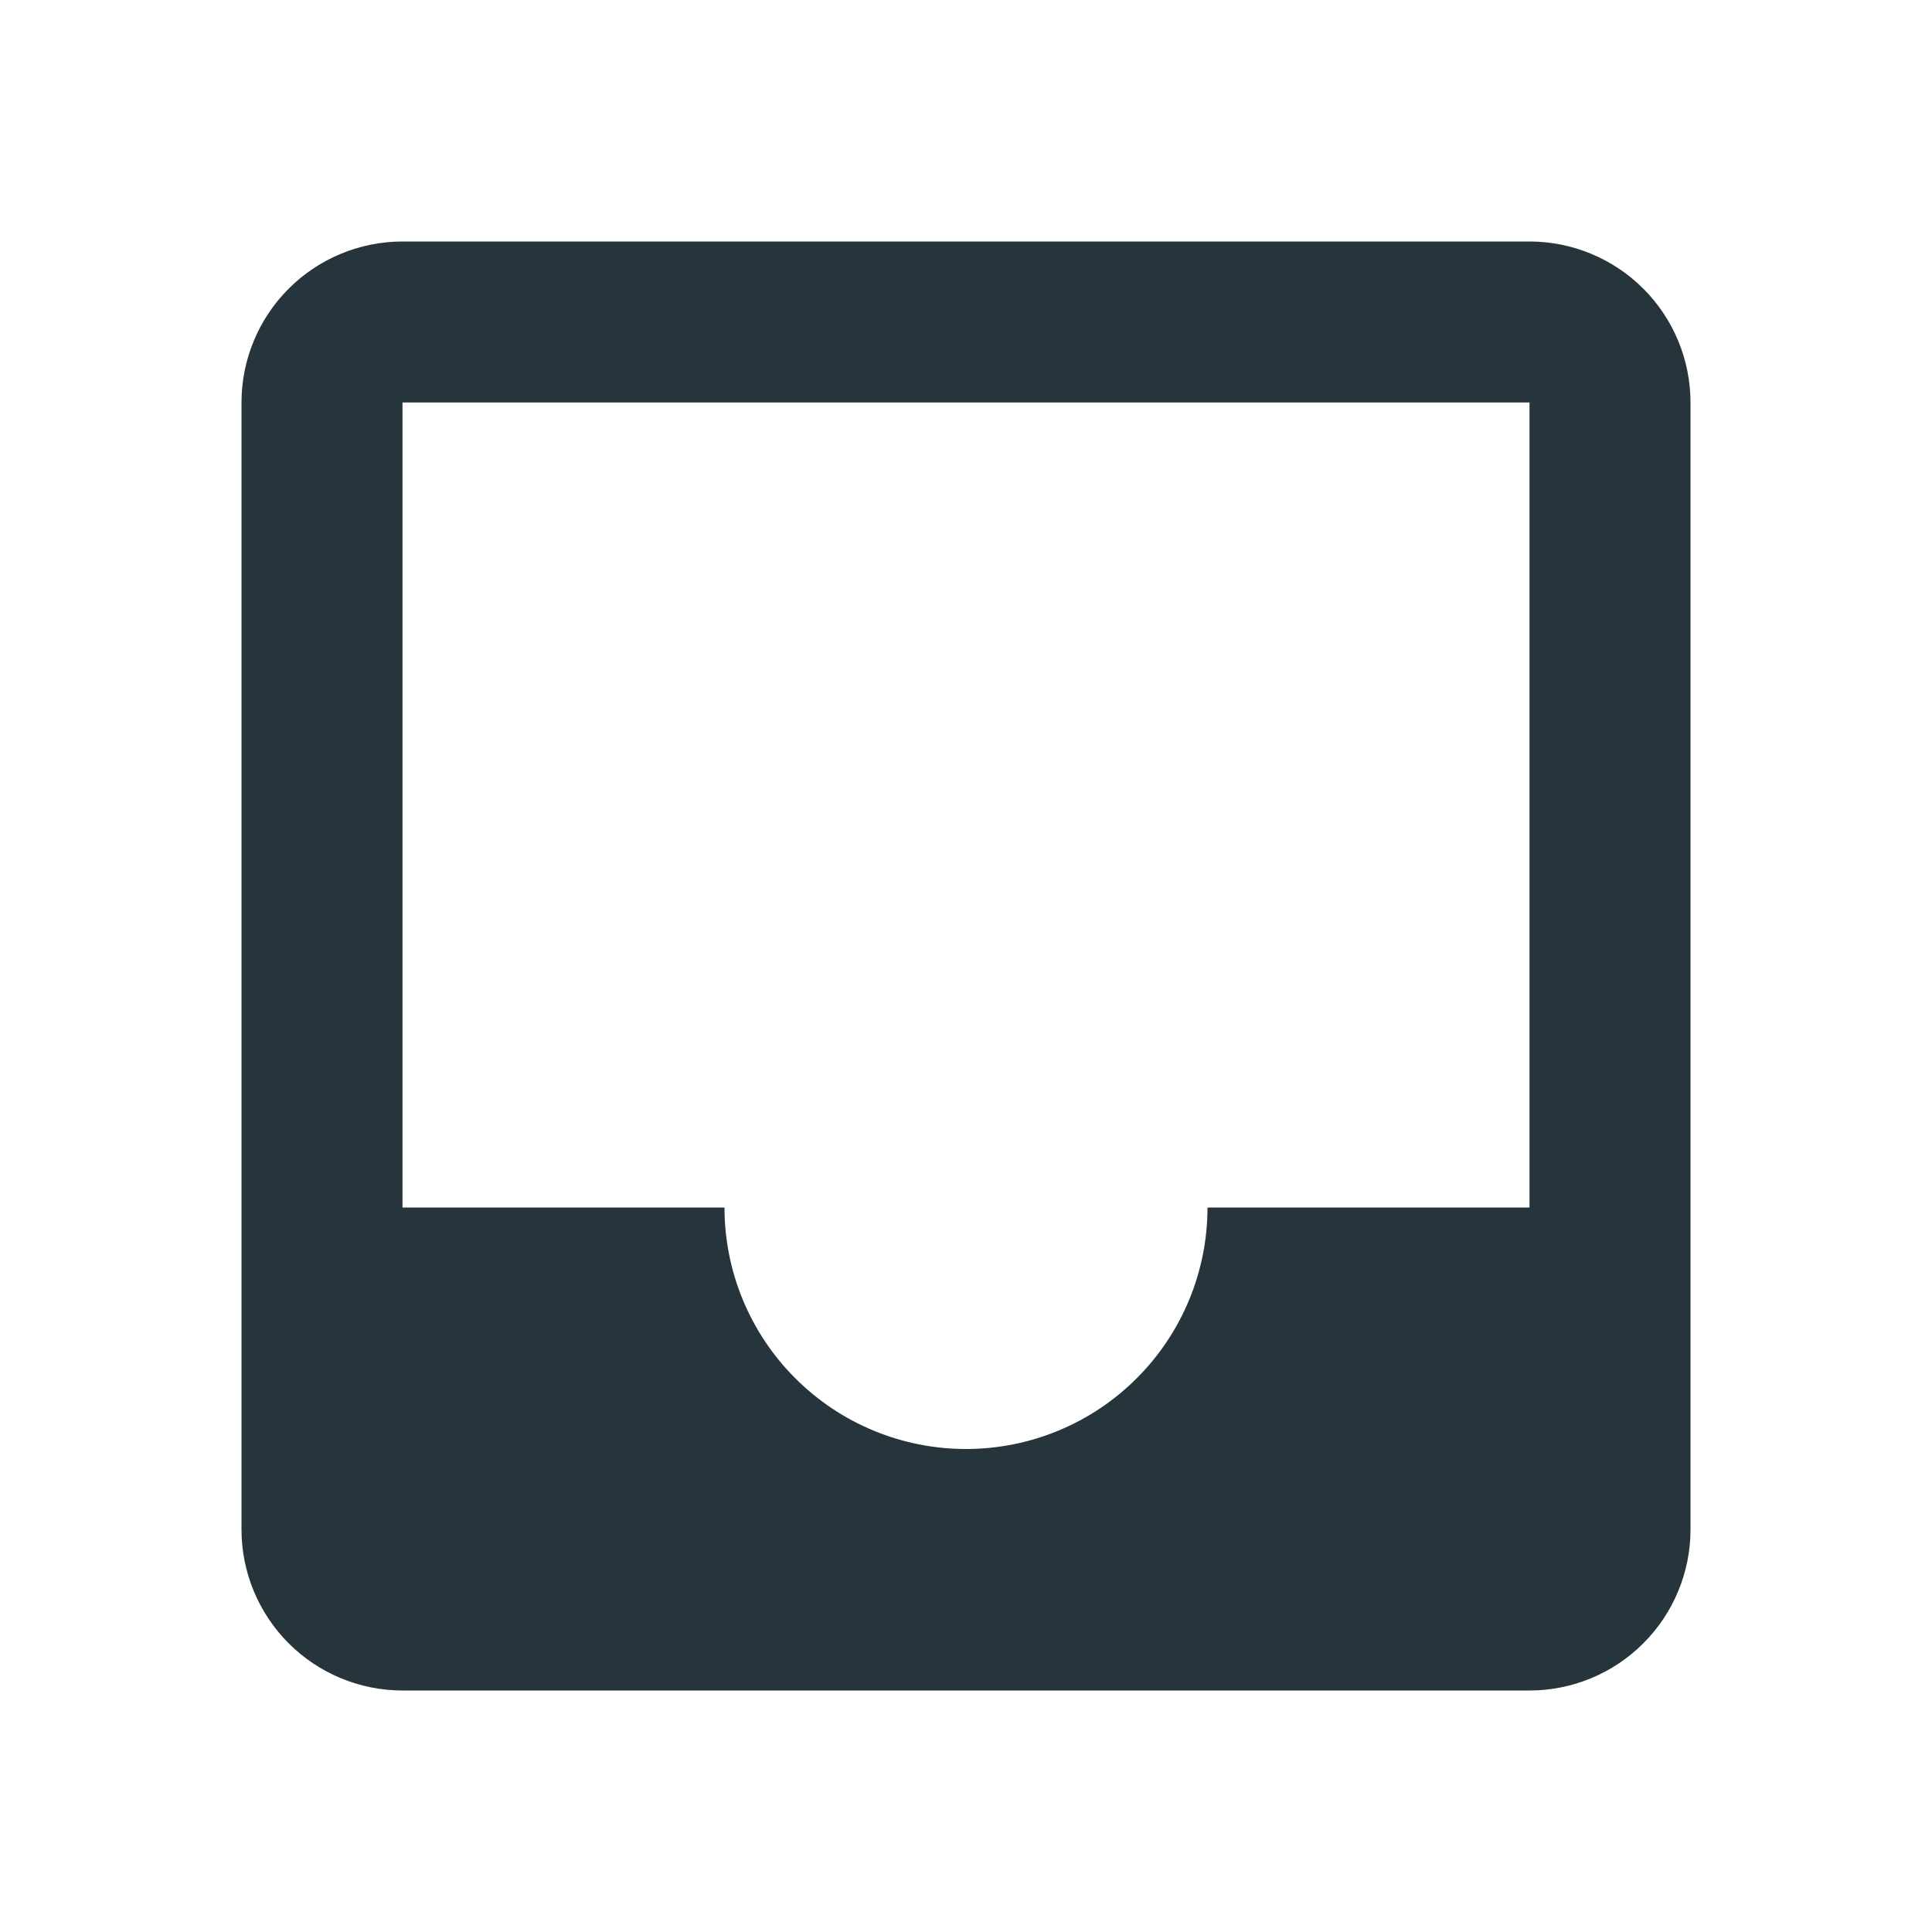<svg width="24" height="24" viewBox="0 0 24 24" fill="none" xmlns="http://www.w3.org/2000/svg">
<path d="M19 15H15C15 15.796 14.684 16.559 14.121 17.121C13.559 17.684 12.796 18 12 18C11.204 18 10.441 17.684 9.879 17.121C9.316 16.559 9 15.796 9 15H5V5H19V15ZM19 3H5C4.47 3 3.961 3.211 3.586 3.586C3.211 3.961 3 4.47 3 5V19C3 19.53 3.211 20.039 3.586 20.414C3.961 20.789 4.47 21 5 21H19C19.53 21 20.039 20.789 20.414 20.414C20.789 20.039 21 19.53 21 19V5C21 4.47 20.789 3.961 20.414 3.586C20.039 3.211 19.53 3 19 3Z" fill="#26353b"/>
</svg>
